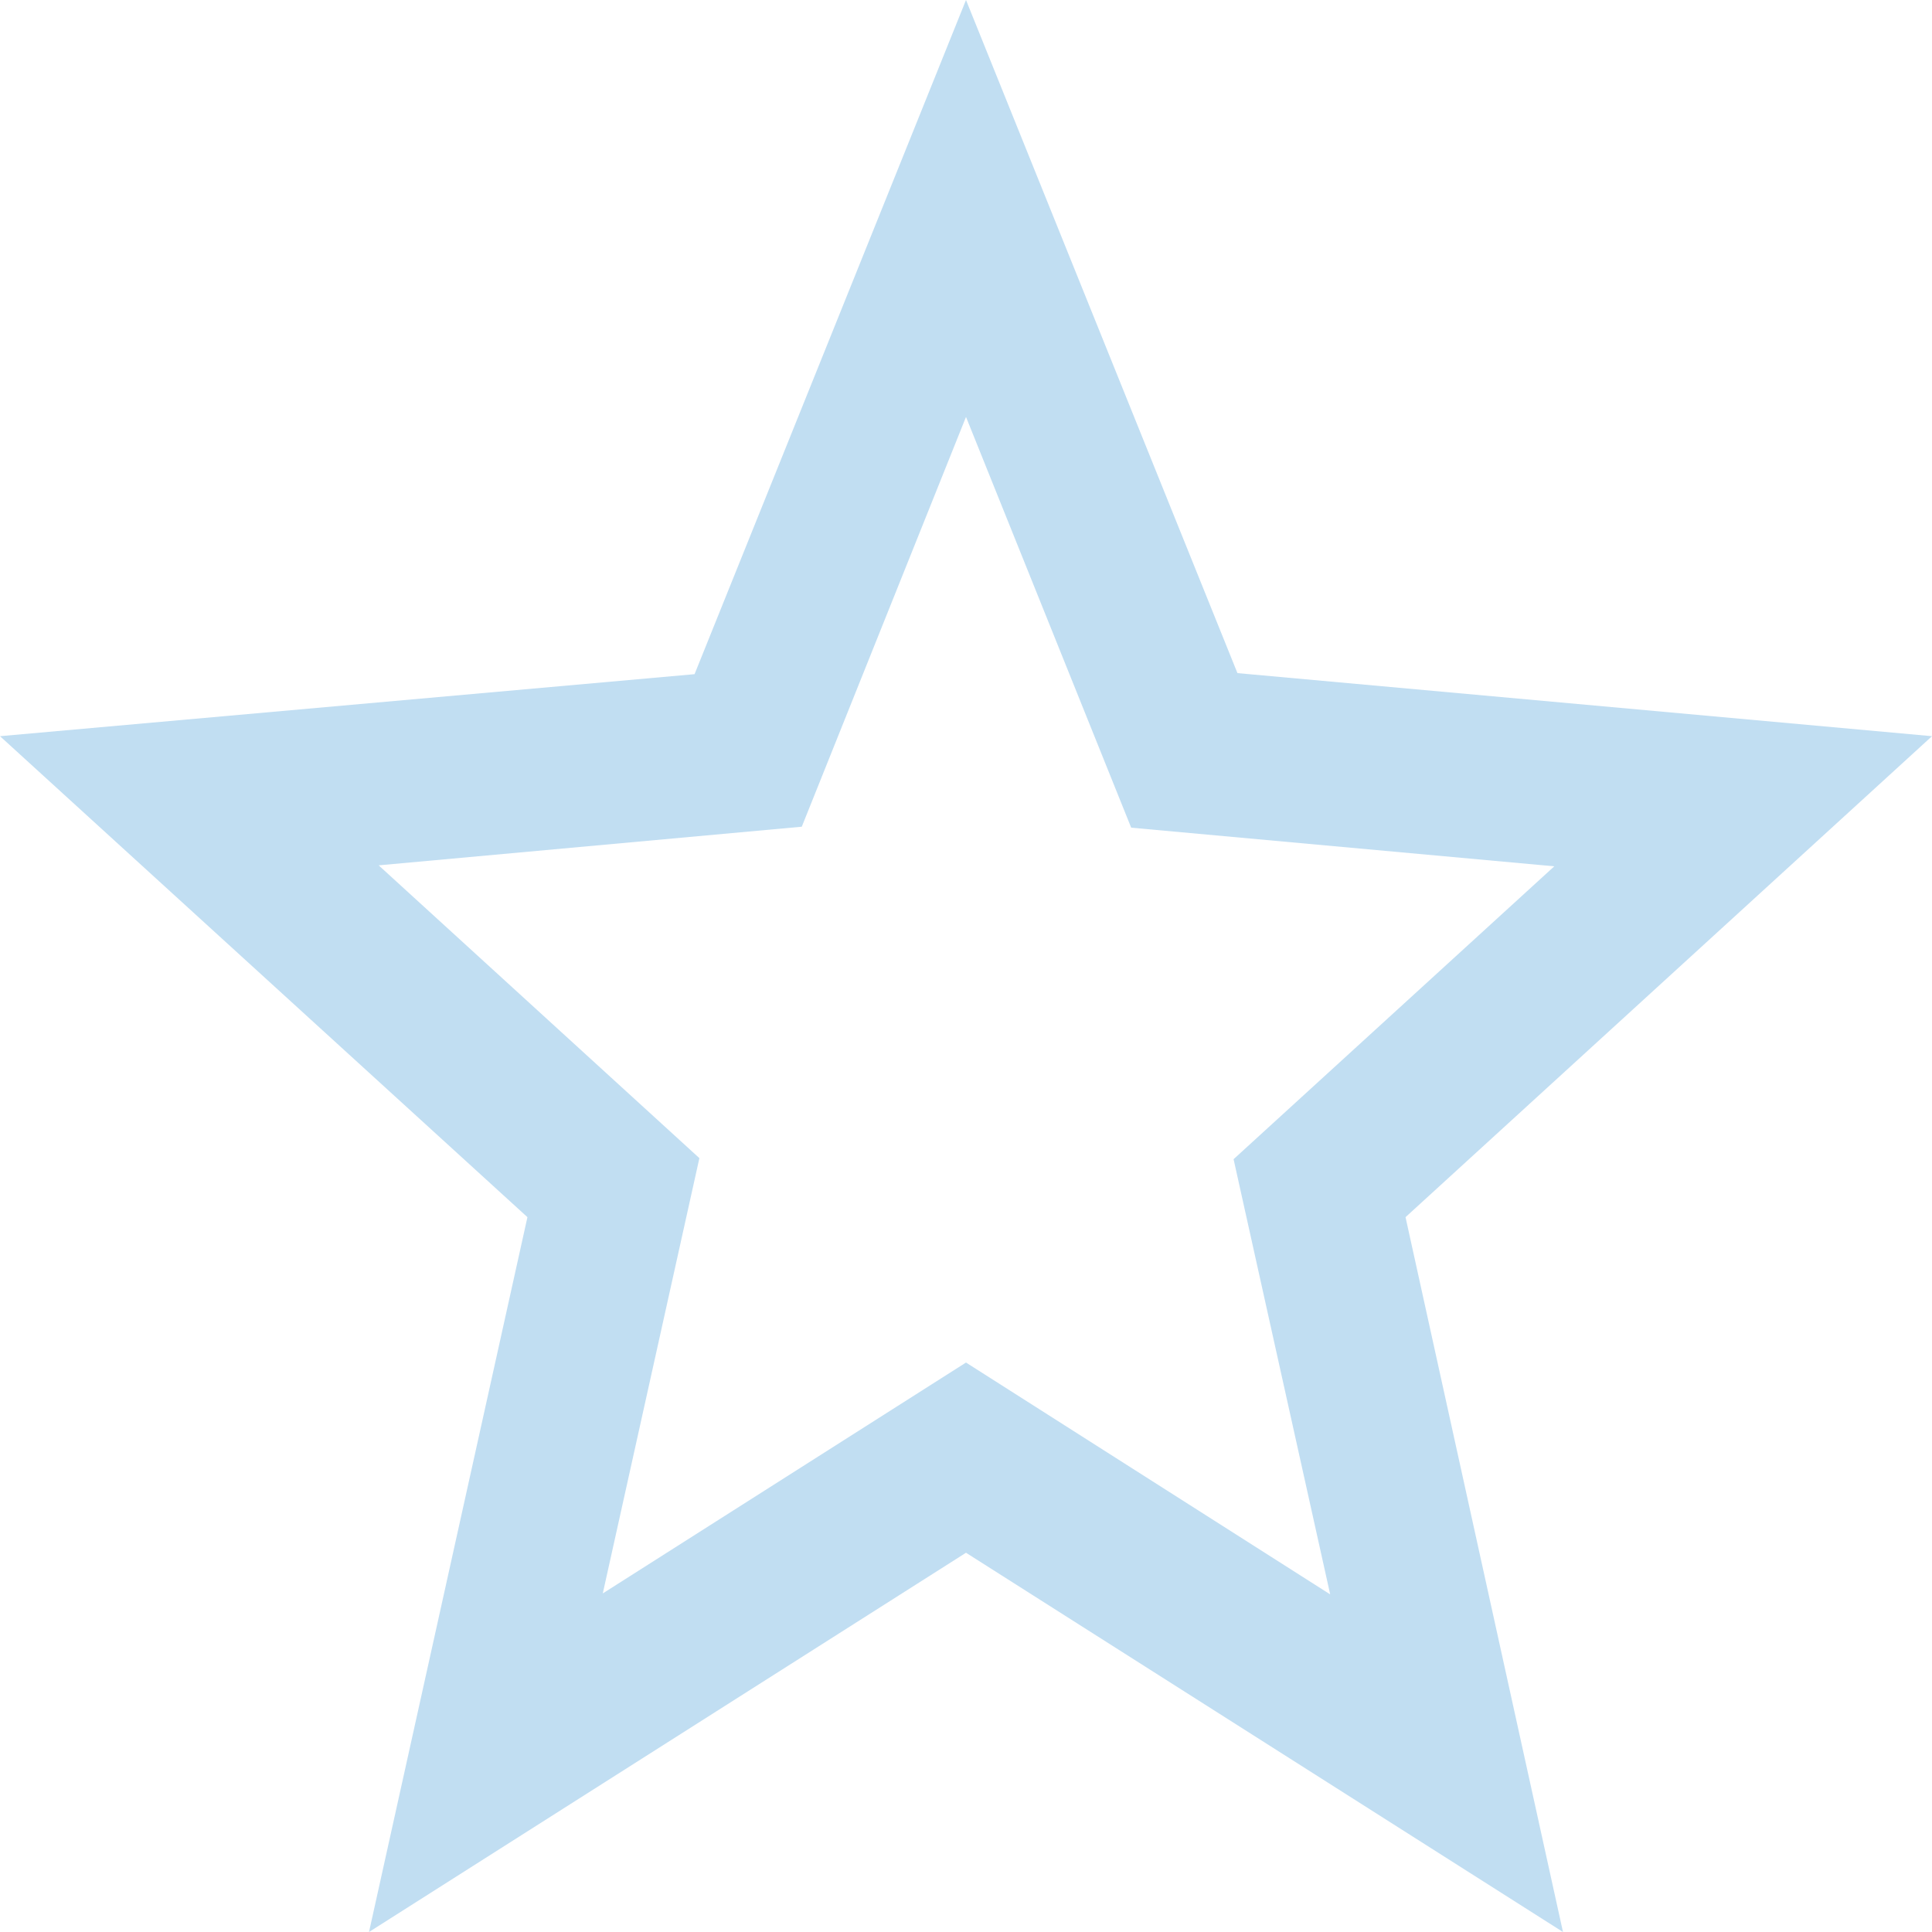 <svg width="20" height="20" viewBox="0 0 20 20" fill="none" xmlns="http://www.w3.org/2000/svg">
<path d="M20 7.621L12.81 6.968L10 0L7.19 6.979L0 7.621L5.46 12.6L3.82 20L10 16.074L16.18 20L14.55 12.6L20 7.621ZM10 14.105L6.24 16.495L7.24 11.989L3.92 8.958L8.3 8.558L10 4.316L11.71 8.568L16.09 8.968L12.77 12L13.77 16.505L10 14.105Z" fill="#C1DEF2"/>
</svg>
